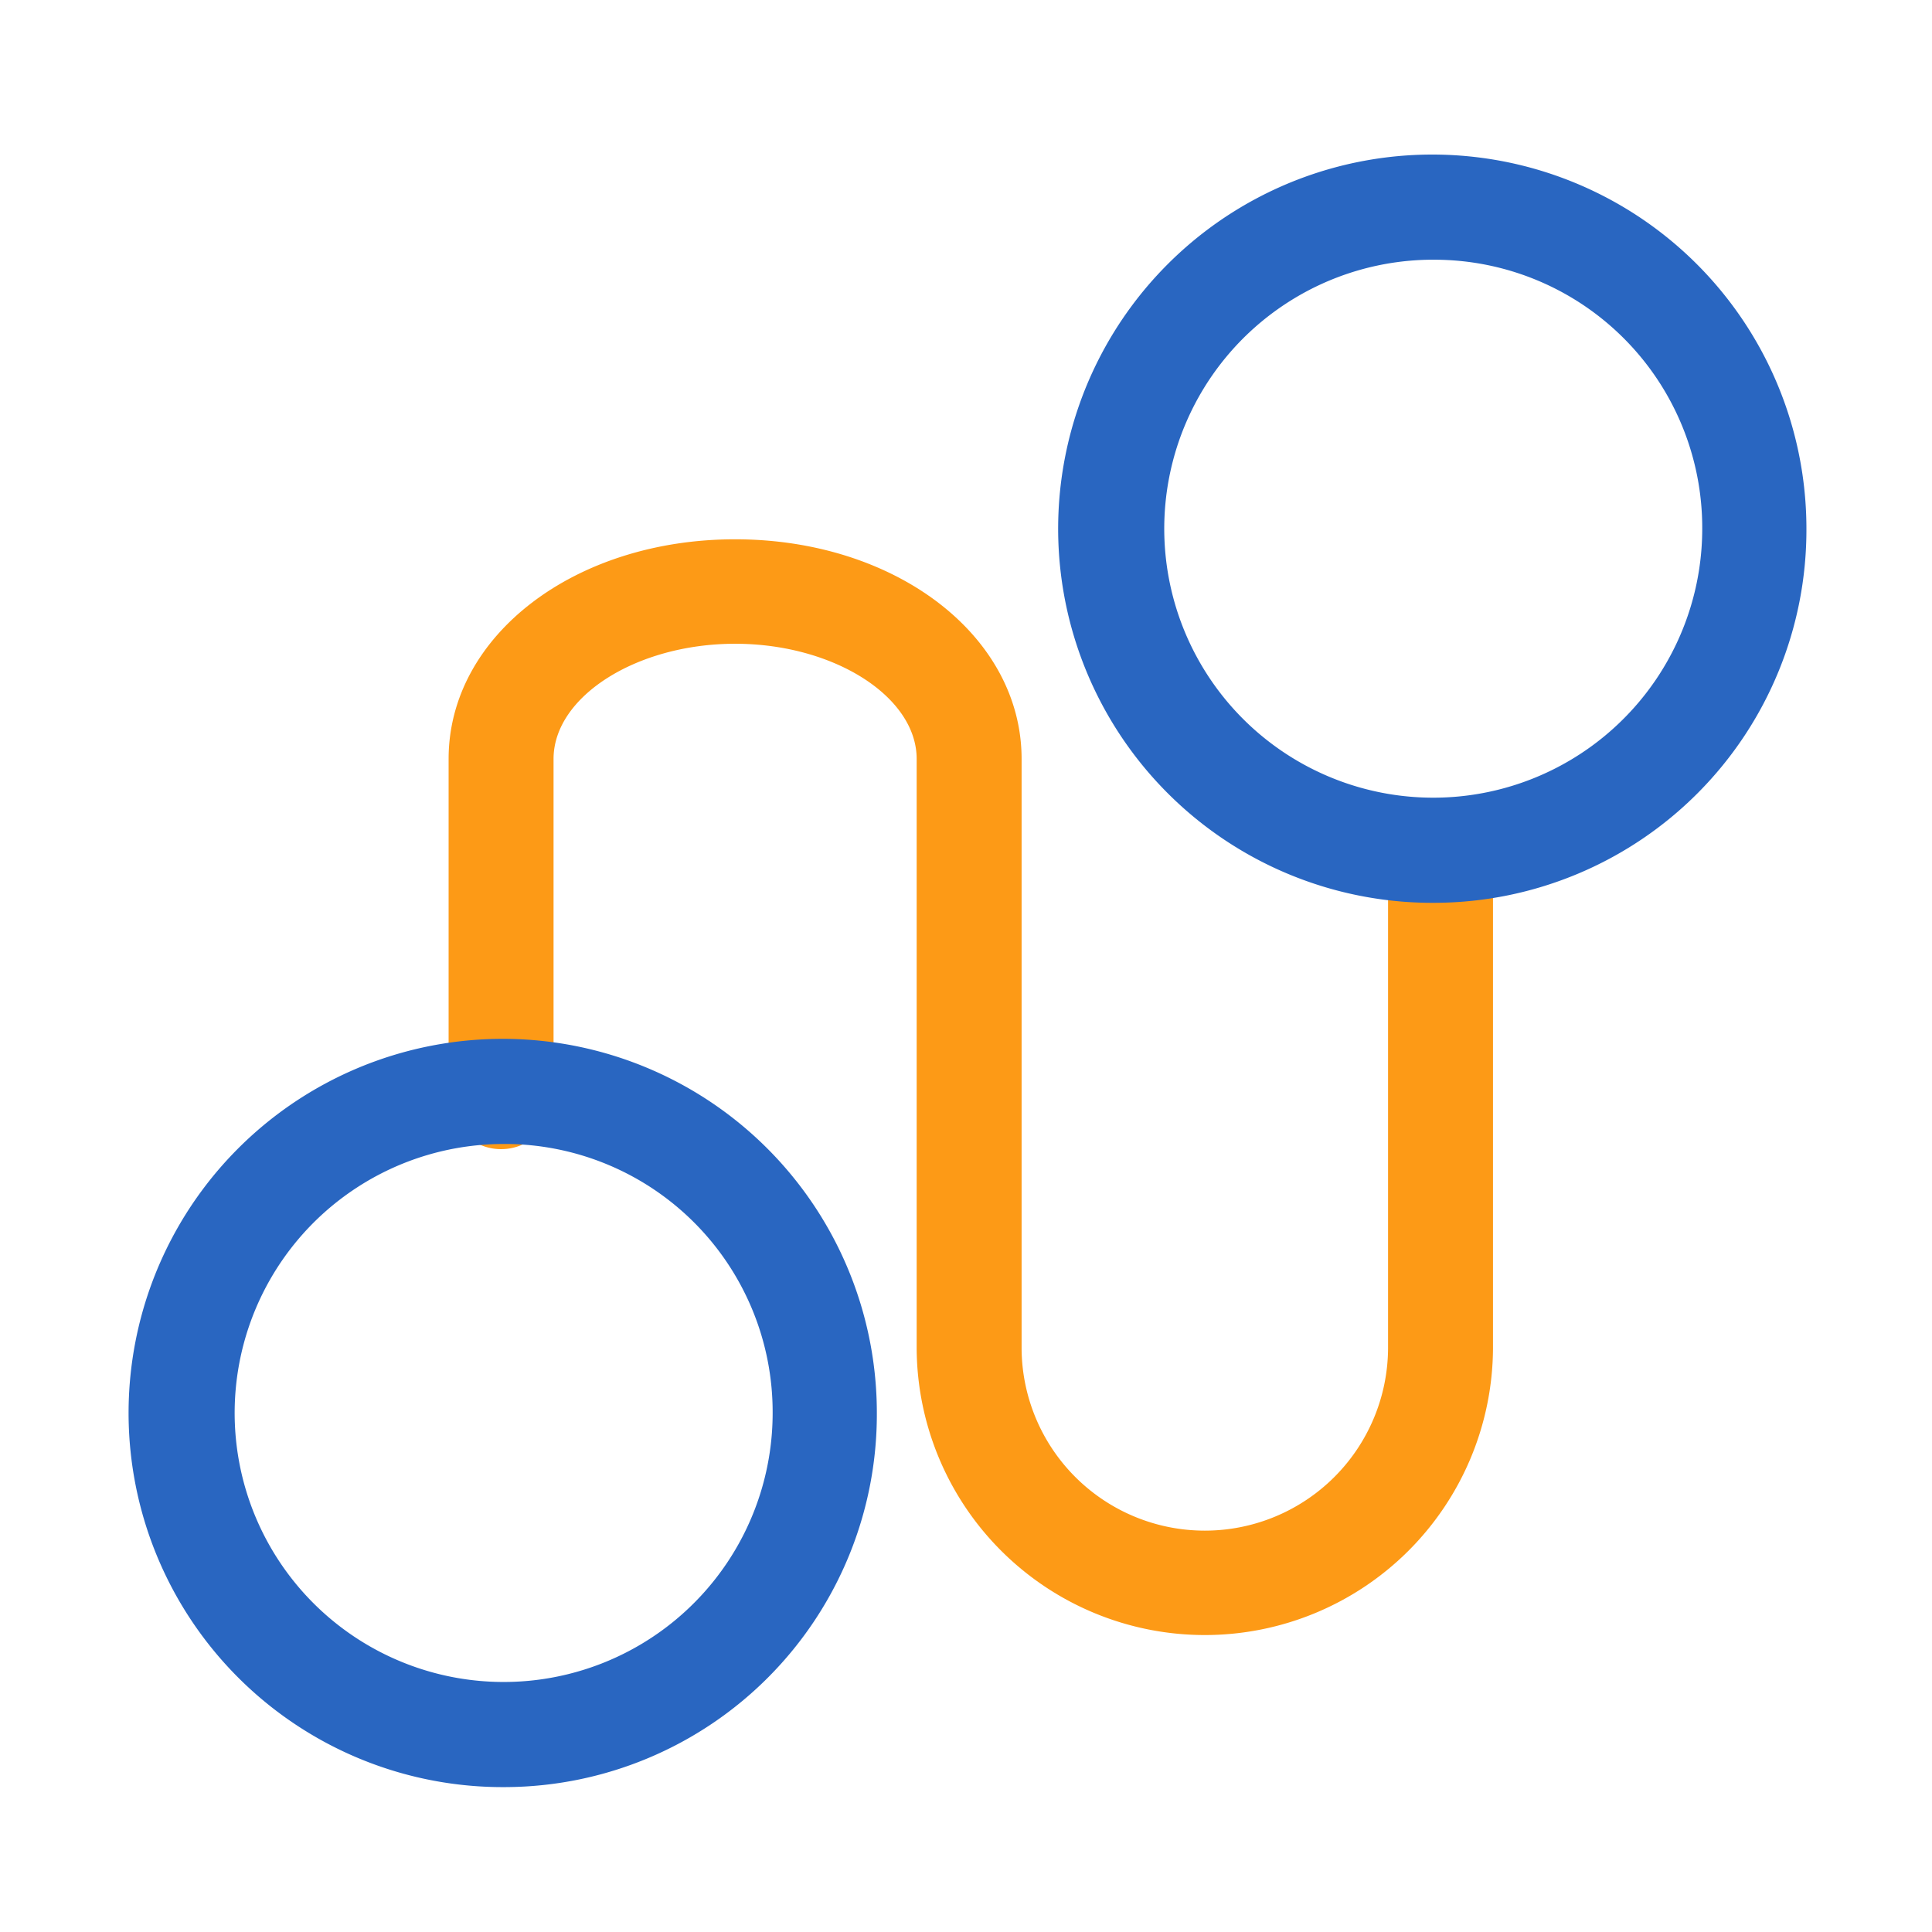 <?xml version="1.0" standalone="no"?><!DOCTYPE svg PUBLIC "-//W3C//DTD SVG 1.1//EN" "http://www.w3.org/Graphics/SVG/1.1/DTD/svg11.dtd"><svg t="1675955987824" class="icon" viewBox="0 0 1024 1024" version="1.1" xmlns="http://www.w3.org/2000/svg" p-id="16566" width="13" height="13" xmlns:xlink="http://www.w3.org/1999/xlink"><path d="M763.51 435.773a27.75 27.75 0 0 0-27.812 27.684v251.392a97.116 97.116 0 0 1-194.227 0V402.268c0-65.29-66.698-116.429-151.849-116.429S237.773 336.978 237.773 402.268V581.632a27.812 27.812 0 0 0 55.619 0V402.268c0-33.096 44.068-61.061 96.23-61.061S485.852 369.152 485.852 402.268v312.561a152.735 152.735 0 0 0 305.464 0v-251.392a27.745 27.745 0 0 0-27.807-27.663z" fill="#FD9A16" p-id="16567"></path><path d="M760.909 478.51A198.298 198.298 0 1 1 957.44 280.223a197.632 197.632 0 0 1-196.531 198.287z m0-340.859a142.572 142.572 0 1 0 141.312 142.566 142.1 142.1 0 0 0-141.312-142.561zM268.206 947.2a198.298 198.298 0 1 1 196.541-198.287A197.632 197.632 0 0 1 268.206 947.2z m0-340.854a142.572 142.572 0 1 0 141.312 142.566 142.1 142.1 0 0 0-141.312-142.582z" fill="#2966C1" p-id="16568"></path></svg>